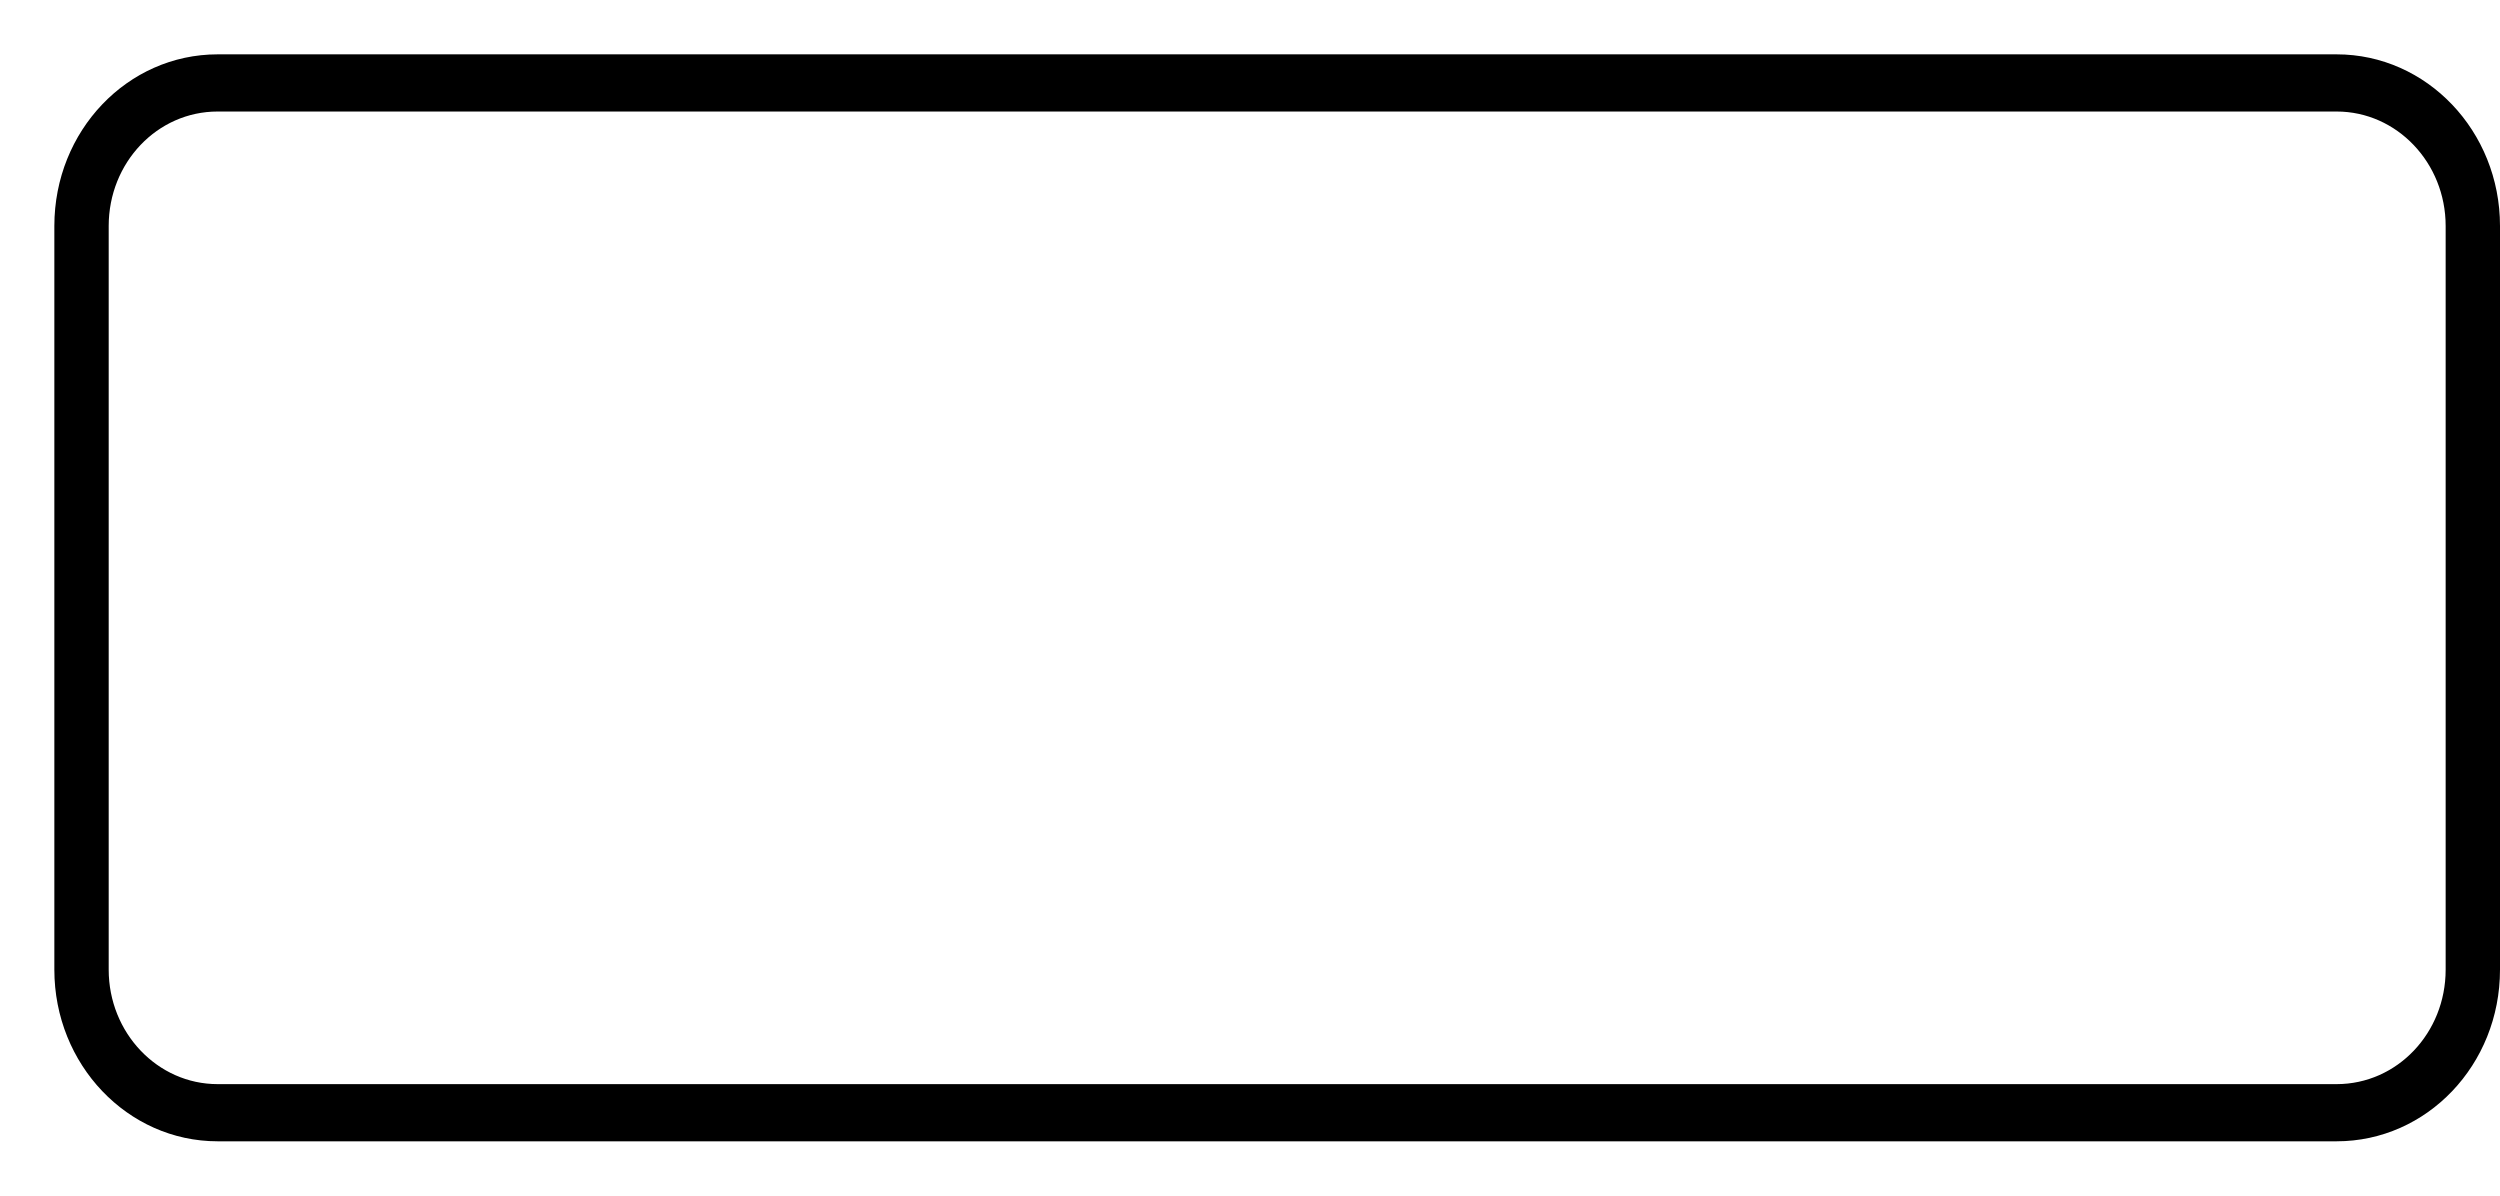 <svg width="23" height="11" viewBox="0 0 23 11" fill="none" xmlns="http://www.w3.org/2000/svg">
<path fill-rule="evenodd" clip-rule="evenodd" d="M2.002 1.026C1.447 1.026 1 1.496 1 2.079V8.921C1 9.502 1.449 9.974 2.002 9.974H21.497C22.053 9.974 22.5 9.504 22.5 8.921V2.079C22.5 1.498 22.051 1.026 21.497 1.026H2.002ZM2.002 0.5H21.497C22.327 0.5 23 1.207 23 2.079V8.921C23 9.797 22.327 10.5 21.497 10.5H2.002C1.173 10.5 0.5 9.793 0.5 8.921V2.079C0.5 1.203 1.173 0.5 2.002 0.5Z" fill="black"/>
</svg>
